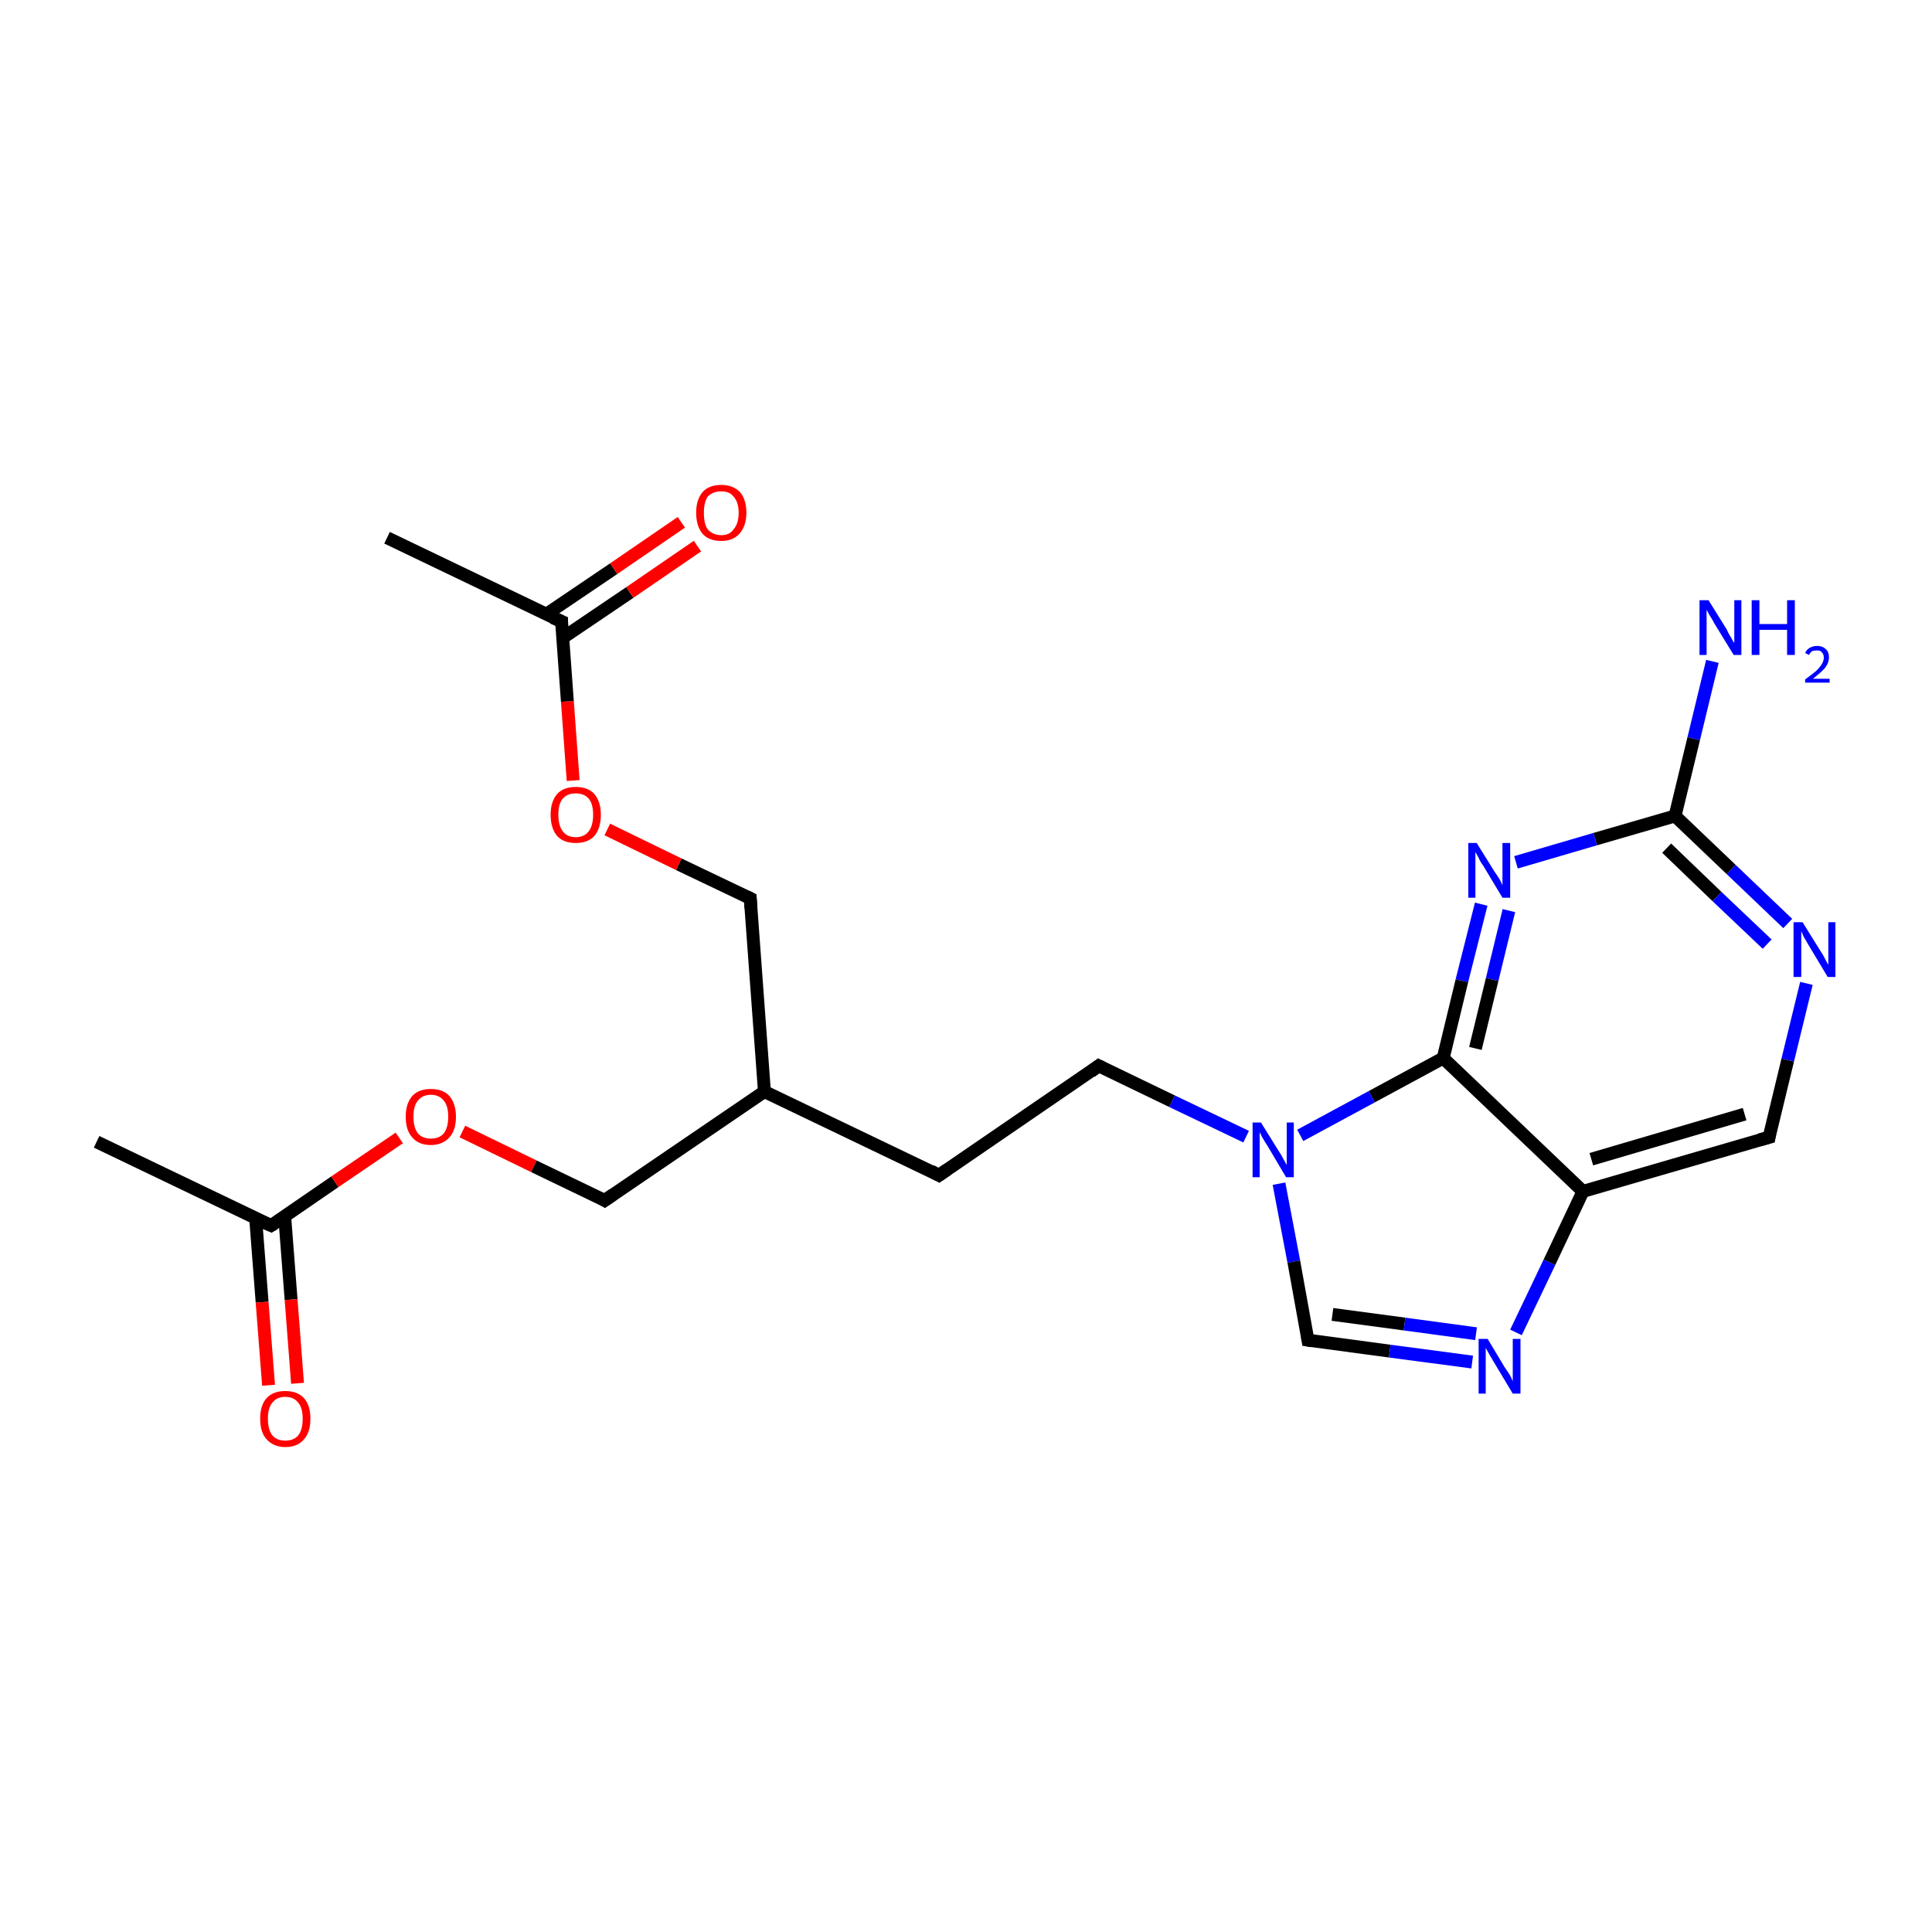 <?xml version='1.0' encoding='iso-8859-1'?>
<svg version='1.1' baseProfile='full'
              xmlns='http://www.w3.org/2000/svg'
                      xmlns:rdkit='http://www.rdkit.org/xml'
                      xmlns:xlink='http://www.w3.org/1999/xlink'
                  xml:space='preserve'
width='300px' height='300px' viewBox='0 0 300 300'>
<!-- END OF HEADER -->
<rect style='opacity:1.0;fill:#FFFFFF;stroke:none' width='300.0' height='300.0' x='0.0' y='0.0'> </rect>
<path class='bond-0 atom-0 atom-1' d='M 15.0,177.3 L 42.1,190.3' style='fill:none;fill-rule:evenodd;stroke:#000000;stroke-width:2.0px;stroke-linecap:butt;stroke-linejoin:miter;stroke-opacity:1' />
<path class='bond-1 atom-1 atom-2' d='M 39.7,189.2 L 40.7,202.2' style='fill:none;fill-rule:evenodd;stroke:#000000;stroke-width:2.0px;stroke-linecap:butt;stroke-linejoin:miter;stroke-opacity:1' />
<path class='bond-1 atom-1 atom-2' d='M 40.7,202.2 L 41.7,215.1' style='fill:none;fill-rule:evenodd;stroke:#FF0000;stroke-width:2.0px;stroke-linecap:butt;stroke-linejoin:miter;stroke-opacity:1' />
<path class='bond-1 atom-1 atom-2' d='M 44.2,188.8 L 45.2,201.8' style='fill:none;fill-rule:evenodd;stroke:#000000;stroke-width:2.0px;stroke-linecap:butt;stroke-linejoin:miter;stroke-opacity:1' />
<path class='bond-1 atom-1 atom-2' d='M 45.2,201.8 L 46.2,214.8' style='fill:none;fill-rule:evenodd;stroke:#FF0000;stroke-width:2.0px;stroke-linecap:butt;stroke-linejoin:miter;stroke-opacity:1' />
<path class='bond-2 atom-1 atom-3' d='M 42.1,190.3 L 52.0,183.5' style='fill:none;fill-rule:evenodd;stroke:#000000;stroke-width:2.0px;stroke-linecap:butt;stroke-linejoin:miter;stroke-opacity:1' />
<path class='bond-2 atom-1 atom-3' d='M 52.0,183.5 L 62.0,176.7' style='fill:none;fill-rule:evenodd;stroke:#FF0000;stroke-width:2.0px;stroke-linecap:butt;stroke-linejoin:miter;stroke-opacity:1' />
<path class='bond-3 atom-3 atom-4' d='M 71.8,175.7 L 82.9,181.1' style='fill:none;fill-rule:evenodd;stroke:#FF0000;stroke-width:2.0px;stroke-linecap:butt;stroke-linejoin:miter;stroke-opacity:1' />
<path class='bond-3 atom-3 atom-4' d='M 82.9,181.1 L 93.9,186.4' style='fill:none;fill-rule:evenodd;stroke:#000000;stroke-width:2.0px;stroke-linecap:butt;stroke-linejoin:miter;stroke-opacity:1' />
<path class='bond-4 atom-4 atom-5' d='M 93.9,186.4 L 118.7,169.5' style='fill:none;fill-rule:evenodd;stroke:#000000;stroke-width:2.0px;stroke-linecap:butt;stroke-linejoin:miter;stroke-opacity:1' />
<path class='bond-5 atom-5 atom-6' d='M 118.7,169.5 L 145.8,182.5' style='fill:none;fill-rule:evenodd;stroke:#000000;stroke-width:2.0px;stroke-linecap:butt;stroke-linejoin:miter;stroke-opacity:1' />
<path class='bond-6 atom-6 atom-7' d='M 145.8,182.5 L 170.6,165.5' style='fill:none;fill-rule:evenodd;stroke:#000000;stroke-width:2.0px;stroke-linecap:butt;stroke-linejoin:miter;stroke-opacity:1' />
<path class='bond-7 atom-7 atom-8' d='M 170.6,165.5 L 182.0,171.0' style='fill:none;fill-rule:evenodd;stroke:#000000;stroke-width:2.0px;stroke-linecap:butt;stroke-linejoin:miter;stroke-opacity:1' />
<path class='bond-7 atom-7 atom-8' d='M 182.0,171.0 L 193.5,176.5' style='fill:none;fill-rule:evenodd;stroke:#0000FF;stroke-width:2.0px;stroke-linecap:butt;stroke-linejoin:miter;stroke-opacity:1' />
<path class='bond-8 atom-8 atom-9' d='M 198.6,183.8 L 200.9,195.9' style='fill:none;fill-rule:evenodd;stroke:#0000FF;stroke-width:2.0px;stroke-linecap:butt;stroke-linejoin:miter;stroke-opacity:1' />
<path class='bond-8 atom-8 atom-9' d='M 200.9,195.9 L 203.1,208.1' style='fill:none;fill-rule:evenodd;stroke:#000000;stroke-width:2.0px;stroke-linecap:butt;stroke-linejoin:miter;stroke-opacity:1' />
<path class='bond-9 atom-9 atom-10' d='M 203.1,208.1 L 215.8,209.8' style='fill:none;fill-rule:evenodd;stroke:#000000;stroke-width:2.0px;stroke-linecap:butt;stroke-linejoin:miter;stroke-opacity:1' />
<path class='bond-9 atom-9 atom-10' d='M 215.8,209.8 L 228.6,211.5' style='fill:none;fill-rule:evenodd;stroke:#0000FF;stroke-width:2.0px;stroke-linecap:butt;stroke-linejoin:miter;stroke-opacity:1' />
<path class='bond-9 atom-9 atom-10' d='M 206.9,204.1 L 218.1,205.6' style='fill:none;fill-rule:evenodd;stroke:#000000;stroke-width:2.0px;stroke-linecap:butt;stroke-linejoin:miter;stroke-opacity:1' />
<path class='bond-9 atom-9 atom-10' d='M 218.1,205.6 L 229.2,207.1' style='fill:none;fill-rule:evenodd;stroke:#0000FF;stroke-width:2.0px;stroke-linecap:butt;stroke-linejoin:miter;stroke-opacity:1' />
<path class='bond-10 atom-10 atom-11' d='M 235.4,206.9 L 240.6,196.0' style='fill:none;fill-rule:evenodd;stroke:#0000FF;stroke-width:2.0px;stroke-linecap:butt;stroke-linejoin:miter;stroke-opacity:1' />
<path class='bond-10 atom-10 atom-11' d='M 240.6,196.0 L 245.8,185.0' style='fill:none;fill-rule:evenodd;stroke:#000000;stroke-width:2.0px;stroke-linecap:butt;stroke-linejoin:miter;stroke-opacity:1' />
<path class='bond-11 atom-11 atom-12' d='M 245.8,185.0 L 274.7,176.6' style='fill:none;fill-rule:evenodd;stroke:#000000;stroke-width:2.0px;stroke-linecap:butt;stroke-linejoin:miter;stroke-opacity:1' />
<path class='bond-11 atom-11 atom-12' d='M 247.1,180.0 L 270.9,173.0' style='fill:none;fill-rule:evenodd;stroke:#000000;stroke-width:2.0px;stroke-linecap:butt;stroke-linejoin:miter;stroke-opacity:1' />
<path class='bond-12 atom-12 atom-13' d='M 274.7,176.6 L 277.6,164.6' style='fill:none;fill-rule:evenodd;stroke:#000000;stroke-width:2.0px;stroke-linecap:butt;stroke-linejoin:miter;stroke-opacity:1' />
<path class='bond-12 atom-12 atom-13' d='M 277.6,164.6 L 280.5,152.7' style='fill:none;fill-rule:evenodd;stroke:#0000FF;stroke-width:2.0px;stroke-linecap:butt;stroke-linejoin:miter;stroke-opacity:1' />
<path class='bond-13 atom-13 atom-14' d='M 277.6,143.4 L 268.8,135.0' style='fill:none;fill-rule:evenodd;stroke:#0000FF;stroke-width:2.0px;stroke-linecap:butt;stroke-linejoin:miter;stroke-opacity:1' />
<path class='bond-13 atom-13 atom-14' d='M 268.8,135.0 L 260.1,126.7' style='fill:none;fill-rule:evenodd;stroke:#000000;stroke-width:2.0px;stroke-linecap:butt;stroke-linejoin:miter;stroke-opacity:1' />
<path class='bond-13 atom-13 atom-14' d='M 274.4,146.6 L 266.6,139.2' style='fill:none;fill-rule:evenodd;stroke:#0000FF;stroke-width:2.0px;stroke-linecap:butt;stroke-linejoin:miter;stroke-opacity:1' />
<path class='bond-13 atom-13 atom-14' d='M 266.6,139.2 L 258.8,131.7' style='fill:none;fill-rule:evenodd;stroke:#000000;stroke-width:2.0px;stroke-linecap:butt;stroke-linejoin:miter;stroke-opacity:1' />
<path class='bond-14 atom-14 atom-15' d='M 260.1,126.7 L 263.0,114.7' style='fill:none;fill-rule:evenodd;stroke:#000000;stroke-width:2.0px;stroke-linecap:butt;stroke-linejoin:miter;stroke-opacity:1' />
<path class='bond-14 atom-14 atom-15' d='M 263.0,114.7 L 265.9,102.7' style='fill:none;fill-rule:evenodd;stroke:#0000FF;stroke-width:2.0px;stroke-linecap:butt;stroke-linejoin:miter;stroke-opacity:1' />
<path class='bond-15 atom-14 atom-16' d='M 260.1,126.7 L 247.7,130.3' style='fill:none;fill-rule:evenodd;stroke:#000000;stroke-width:2.0px;stroke-linecap:butt;stroke-linejoin:miter;stroke-opacity:1' />
<path class='bond-15 atom-14 atom-16' d='M 247.7,130.3 L 235.4,133.9' style='fill:none;fill-rule:evenodd;stroke:#0000FF;stroke-width:2.0px;stroke-linecap:butt;stroke-linejoin:miter;stroke-opacity:1' />
<path class='bond-16 atom-16 atom-17' d='M 230.0,140.4 L 227.0,152.3' style='fill:none;fill-rule:evenodd;stroke:#0000FF;stroke-width:2.0px;stroke-linecap:butt;stroke-linejoin:miter;stroke-opacity:1' />
<path class='bond-16 atom-16 atom-17' d='M 227.0,152.3 L 224.1,164.3' style='fill:none;fill-rule:evenodd;stroke:#000000;stroke-width:2.0px;stroke-linecap:butt;stroke-linejoin:miter;stroke-opacity:1' />
<path class='bond-16 atom-16 atom-17' d='M 234.3,141.4 L 231.7,152.1' style='fill:none;fill-rule:evenodd;stroke:#0000FF;stroke-width:2.0px;stroke-linecap:butt;stroke-linejoin:miter;stroke-opacity:1' />
<path class='bond-16 atom-16 atom-17' d='M 231.7,152.1 L 229.1,162.8' style='fill:none;fill-rule:evenodd;stroke:#000000;stroke-width:2.0px;stroke-linecap:butt;stroke-linejoin:miter;stroke-opacity:1' />
<path class='bond-17 atom-5 atom-18' d='M 118.7,169.5 L 116.5,139.5' style='fill:none;fill-rule:evenodd;stroke:#000000;stroke-width:2.0px;stroke-linecap:butt;stroke-linejoin:miter;stroke-opacity:1' />
<path class='bond-18 atom-18 atom-19' d='M 116.5,139.5 L 105.4,134.2' style='fill:none;fill-rule:evenodd;stroke:#000000;stroke-width:2.0px;stroke-linecap:butt;stroke-linejoin:miter;stroke-opacity:1' />
<path class='bond-18 atom-18 atom-19' d='M 105.4,134.2 L 94.3,128.8' style='fill:none;fill-rule:evenodd;stroke:#FF0000;stroke-width:2.0px;stroke-linecap:butt;stroke-linejoin:miter;stroke-opacity:1' />
<path class='bond-19 atom-19 atom-20' d='M 89.0,121.2 L 88.1,108.9' style='fill:none;fill-rule:evenodd;stroke:#FF0000;stroke-width:2.0px;stroke-linecap:butt;stroke-linejoin:miter;stroke-opacity:1' />
<path class='bond-19 atom-19 atom-20' d='M 88.1,108.9 L 87.2,96.5' style='fill:none;fill-rule:evenodd;stroke:#000000;stroke-width:2.0px;stroke-linecap:butt;stroke-linejoin:miter;stroke-opacity:1' />
<path class='bond-20 atom-20 atom-21' d='M 87.2,96.5 L 60.1,83.5' style='fill:none;fill-rule:evenodd;stroke:#000000;stroke-width:2.0px;stroke-linecap:butt;stroke-linejoin:miter;stroke-opacity:1' />
<path class='bond-21 atom-20 atom-22' d='M 87.3,99.1 L 97.8,92.0' style='fill:none;fill-rule:evenodd;stroke:#000000;stroke-width:2.0px;stroke-linecap:butt;stroke-linejoin:miter;stroke-opacity:1' />
<path class='bond-21 atom-20 atom-22' d='M 97.8,92.0 L 108.3,84.8' style='fill:none;fill-rule:evenodd;stroke:#FF0000;stroke-width:2.0px;stroke-linecap:butt;stroke-linejoin:miter;stroke-opacity:1' />
<path class='bond-21 atom-20 atom-22' d='M 84.8,95.4 L 95.3,88.3' style='fill:none;fill-rule:evenodd;stroke:#000000;stroke-width:2.0px;stroke-linecap:butt;stroke-linejoin:miter;stroke-opacity:1' />
<path class='bond-21 atom-20 atom-22' d='M 95.3,88.3 L 105.8,81.1' style='fill:none;fill-rule:evenodd;stroke:#FF0000;stroke-width:2.0px;stroke-linecap:butt;stroke-linejoin:miter;stroke-opacity:1' />
<path class='bond-22 atom-17 atom-8' d='M 224.1,164.3 L 213.0,170.3' style='fill:none;fill-rule:evenodd;stroke:#000000;stroke-width:2.0px;stroke-linecap:butt;stroke-linejoin:miter;stroke-opacity:1' />
<path class='bond-22 atom-17 atom-8' d='M 213.0,170.3 L 201.9,176.3' style='fill:none;fill-rule:evenodd;stroke:#0000FF;stroke-width:2.0px;stroke-linecap:butt;stroke-linejoin:miter;stroke-opacity:1' />
<path class='bond-23 atom-17 atom-11' d='M 224.1,164.3 L 245.8,185.0' style='fill:none;fill-rule:evenodd;stroke:#000000;stroke-width:2.0px;stroke-linecap:butt;stroke-linejoin:miter;stroke-opacity:1' />
<path d='M 40.7,189.7 L 42.1,190.3 L 42.6,190.0' style='fill:none;stroke:#000000;stroke-width:2.0px;stroke-linecap:butt;stroke-linejoin:miter;stroke-miterlimit:10;stroke-opacity:1;' />
<path d='M 93.4,186.1 L 93.9,186.4 L 95.2,185.5' style='fill:none;stroke:#000000;stroke-width:2.0px;stroke-linecap:butt;stroke-linejoin:miter;stroke-miterlimit:10;stroke-opacity:1;' />
<path d='M 144.5,181.8 L 145.8,182.5 L 147.1,181.6' style='fill:none;stroke:#000000;stroke-width:2.0px;stroke-linecap:butt;stroke-linejoin:miter;stroke-miterlimit:10;stroke-opacity:1;' />
<path d='M 169.4,166.4 L 170.6,165.5 L 171.2,165.8' style='fill:none;stroke:#000000;stroke-width:2.0px;stroke-linecap:butt;stroke-linejoin:miter;stroke-miterlimit:10;stroke-opacity:1;' />
<path d='M 203.0,207.5 L 203.1,208.1 L 203.7,208.2' style='fill:none;stroke:#000000;stroke-width:2.0px;stroke-linecap:butt;stroke-linejoin:miter;stroke-miterlimit:10;stroke-opacity:1;' />
<path d='M 273.2,177.0 L 274.7,176.6 L 274.8,176.0' style='fill:none;stroke:#000000;stroke-width:2.0px;stroke-linecap:butt;stroke-linejoin:miter;stroke-miterlimit:10;stroke-opacity:1;' />
<path d='M 116.6,141.0 L 116.5,139.5 L 115.9,139.2' style='fill:none;stroke:#000000;stroke-width:2.0px;stroke-linecap:butt;stroke-linejoin:miter;stroke-miterlimit:10;stroke-opacity:1;' />
<path d='M 87.2,97.2 L 87.2,96.5 L 85.8,95.9' style='fill:none;stroke:#000000;stroke-width:2.0px;stroke-linecap:butt;stroke-linejoin:miter;stroke-miterlimit:10;stroke-opacity:1;' />
<path class='atom-2' d='M 40.4 220.3
Q 40.4 218.2, 41.4 217.1
Q 42.4 216.0, 44.3 216.0
Q 46.2 216.0, 47.2 217.1
Q 48.2 218.2, 48.2 220.3
Q 48.2 222.4, 47.2 223.5
Q 46.2 224.7, 44.3 224.7
Q 42.5 224.7, 41.4 223.5
Q 40.4 222.4, 40.4 220.3
M 44.3 223.7
Q 45.6 223.7, 46.3 222.9
Q 47.0 222.0, 47.0 220.3
Q 47.0 218.6, 46.3 217.8
Q 45.6 216.9, 44.3 216.9
Q 43.0 216.9, 42.3 217.8
Q 41.6 218.6, 41.6 220.3
Q 41.6 222.0, 42.3 222.9
Q 43.0 223.7, 44.3 223.7
' fill='#FF0000'/>
<path class='atom-3' d='M 63.0 173.4
Q 63.0 171.4, 64.0 170.2
Q 65.0 169.1, 66.9 169.1
Q 68.8 169.1, 69.8 170.2
Q 70.8 171.4, 70.8 173.4
Q 70.8 175.5, 69.8 176.6
Q 68.7 177.8, 66.9 177.8
Q 65.0 177.8, 64.0 176.6
Q 63.0 175.5, 63.0 173.4
M 66.9 176.8
Q 68.2 176.8, 68.9 176.0
Q 69.6 175.1, 69.6 173.4
Q 69.6 171.7, 68.9 170.9
Q 68.2 170.0, 66.9 170.0
Q 65.6 170.0, 64.9 170.9
Q 64.2 171.7, 64.2 173.4
Q 64.2 175.1, 64.9 176.0
Q 65.6 176.8, 66.9 176.8
' fill='#FF0000'/>
<path class='atom-8' d='M 195.8 174.3
L 198.6 178.8
Q 198.9 179.2, 199.3 180.0
Q 199.8 180.9, 199.8 180.9
L 199.8 174.3
L 200.9 174.3
L 200.9 182.8
L 199.7 182.8
L 196.8 177.9
Q 196.4 177.3, 196.0 176.6
Q 195.7 176.0, 195.6 175.8
L 195.6 182.8
L 194.5 182.8
L 194.5 174.3
L 195.8 174.3
' fill='#0000FF'/>
<path class='atom-10' d='M 231.0 207.9
L 233.7 212.4
Q 234.0 212.8, 234.5 213.6
Q 234.9 214.4, 234.9 214.5
L 234.9 207.9
L 236.1 207.9
L 236.1 216.4
L 234.9 216.4
L 231.9 211.4
Q 231.6 210.9, 231.2 210.2
Q 230.8 209.5, 230.7 209.3
L 230.7 216.4
L 229.6 216.4
L 229.6 207.9
L 231.0 207.9
' fill='#0000FF'/>
<path class='atom-13' d='M 279.9 143.2
L 282.7 147.7
Q 283.0 148.1, 283.4 148.9
Q 283.8 149.7, 283.9 149.8
L 283.9 143.2
L 285.0 143.2
L 285.0 151.7
L 283.8 151.7
L 280.8 146.7
Q 280.5 146.2, 280.1 145.5
Q 279.8 144.8, 279.7 144.6
L 279.7 151.7
L 278.5 151.7
L 278.5 143.2
L 279.9 143.2
' fill='#0000FF'/>
<path class='atom-15' d='M 265.3 93.2
L 268.1 97.7
Q 268.3 98.2, 268.8 99.0
Q 269.2 99.8, 269.3 99.8
L 269.3 93.2
L 270.4 93.2
L 270.4 101.7
L 269.2 101.7
L 266.2 96.8
Q 265.9 96.2, 265.5 95.6
Q 265.1 94.9, 265.0 94.7
L 265.0 101.7
L 263.9 101.7
L 263.9 93.2
L 265.3 93.2
' fill='#0000FF'/>
<path class='atom-15' d='M 272.0 93.2
L 273.2 93.2
L 273.2 96.9
L 277.5 96.9
L 277.5 93.2
L 278.7 93.2
L 278.7 101.7
L 277.5 101.7
L 277.5 97.8
L 273.2 97.8
L 273.2 101.7
L 272.0 101.7
L 272.0 93.2
' fill='#0000FF'/>
<path class='atom-15' d='M 280.3 101.4
Q 280.5 100.9, 281.0 100.6
Q 281.5 100.3, 282.2 100.3
Q 283.0 100.3, 283.5 100.8
Q 284.0 101.2, 284.0 102.1
Q 284.0 102.9, 283.4 103.7
Q 282.8 104.4, 281.5 105.4
L 284.1 105.4
L 284.1 106.0
L 280.3 106.0
L 280.3 105.5
Q 281.4 104.7, 282.0 104.2
Q 282.6 103.6, 282.9 103.1
Q 283.2 102.6, 283.2 102.1
Q 283.2 101.6, 282.9 101.3
Q 282.7 101.0, 282.2 101.0
Q 281.7 101.0, 281.4 101.1
Q 281.1 101.3, 280.9 101.7
L 280.3 101.4
' fill='#0000FF'/>
<path class='atom-16' d='M 229.3 130.9
L 232.1 135.4
Q 232.4 135.8, 232.9 136.6
Q 233.3 137.4, 233.3 137.5
L 233.3 130.9
L 234.5 130.9
L 234.5 139.4
L 233.3 139.4
L 230.3 134.4
Q 229.9 133.9, 229.6 133.2
Q 229.2 132.5, 229.1 132.3
L 229.1 139.4
L 228.0 139.4
L 228.0 130.9
L 229.3 130.9
' fill='#0000FF'/>
<path class='atom-19' d='M 85.5 126.5
Q 85.5 124.5, 86.5 123.3
Q 87.5 122.2, 89.4 122.2
Q 91.3 122.2, 92.3 123.3
Q 93.3 124.5, 93.3 126.5
Q 93.3 128.6, 92.3 129.8
Q 91.3 130.9, 89.4 130.9
Q 87.5 130.9, 86.5 129.8
Q 85.5 128.6, 85.5 126.5
M 89.4 130.0
Q 90.7 130.0, 91.4 129.1
Q 92.1 128.2, 92.1 126.5
Q 92.1 124.8, 91.4 124.0
Q 90.7 123.2, 89.4 123.2
Q 88.1 123.2, 87.4 124.0
Q 86.7 124.8, 86.7 126.5
Q 86.7 128.2, 87.4 129.1
Q 88.1 130.0, 89.4 130.0
' fill='#FF0000'/>
<path class='atom-22' d='M 108.1 79.6
Q 108.1 77.6, 109.1 76.4
Q 110.1 75.3, 112.0 75.3
Q 113.8 75.3, 114.9 76.4
Q 115.9 77.6, 115.9 79.6
Q 115.9 81.7, 114.8 82.9
Q 113.8 84.0, 112.0 84.0
Q 110.1 84.0, 109.1 82.9
Q 108.1 81.7, 108.1 79.6
M 112.0 83.1
Q 113.3 83.1, 113.9 82.2
Q 114.7 81.3, 114.7 79.6
Q 114.7 78.0, 113.9 77.1
Q 113.3 76.3, 112.0 76.3
Q 110.7 76.3, 109.9 77.1
Q 109.3 78.0, 109.3 79.6
Q 109.3 81.4, 109.9 82.2
Q 110.7 83.1, 112.0 83.1
' fill='#FF0000'/>
</svg>
